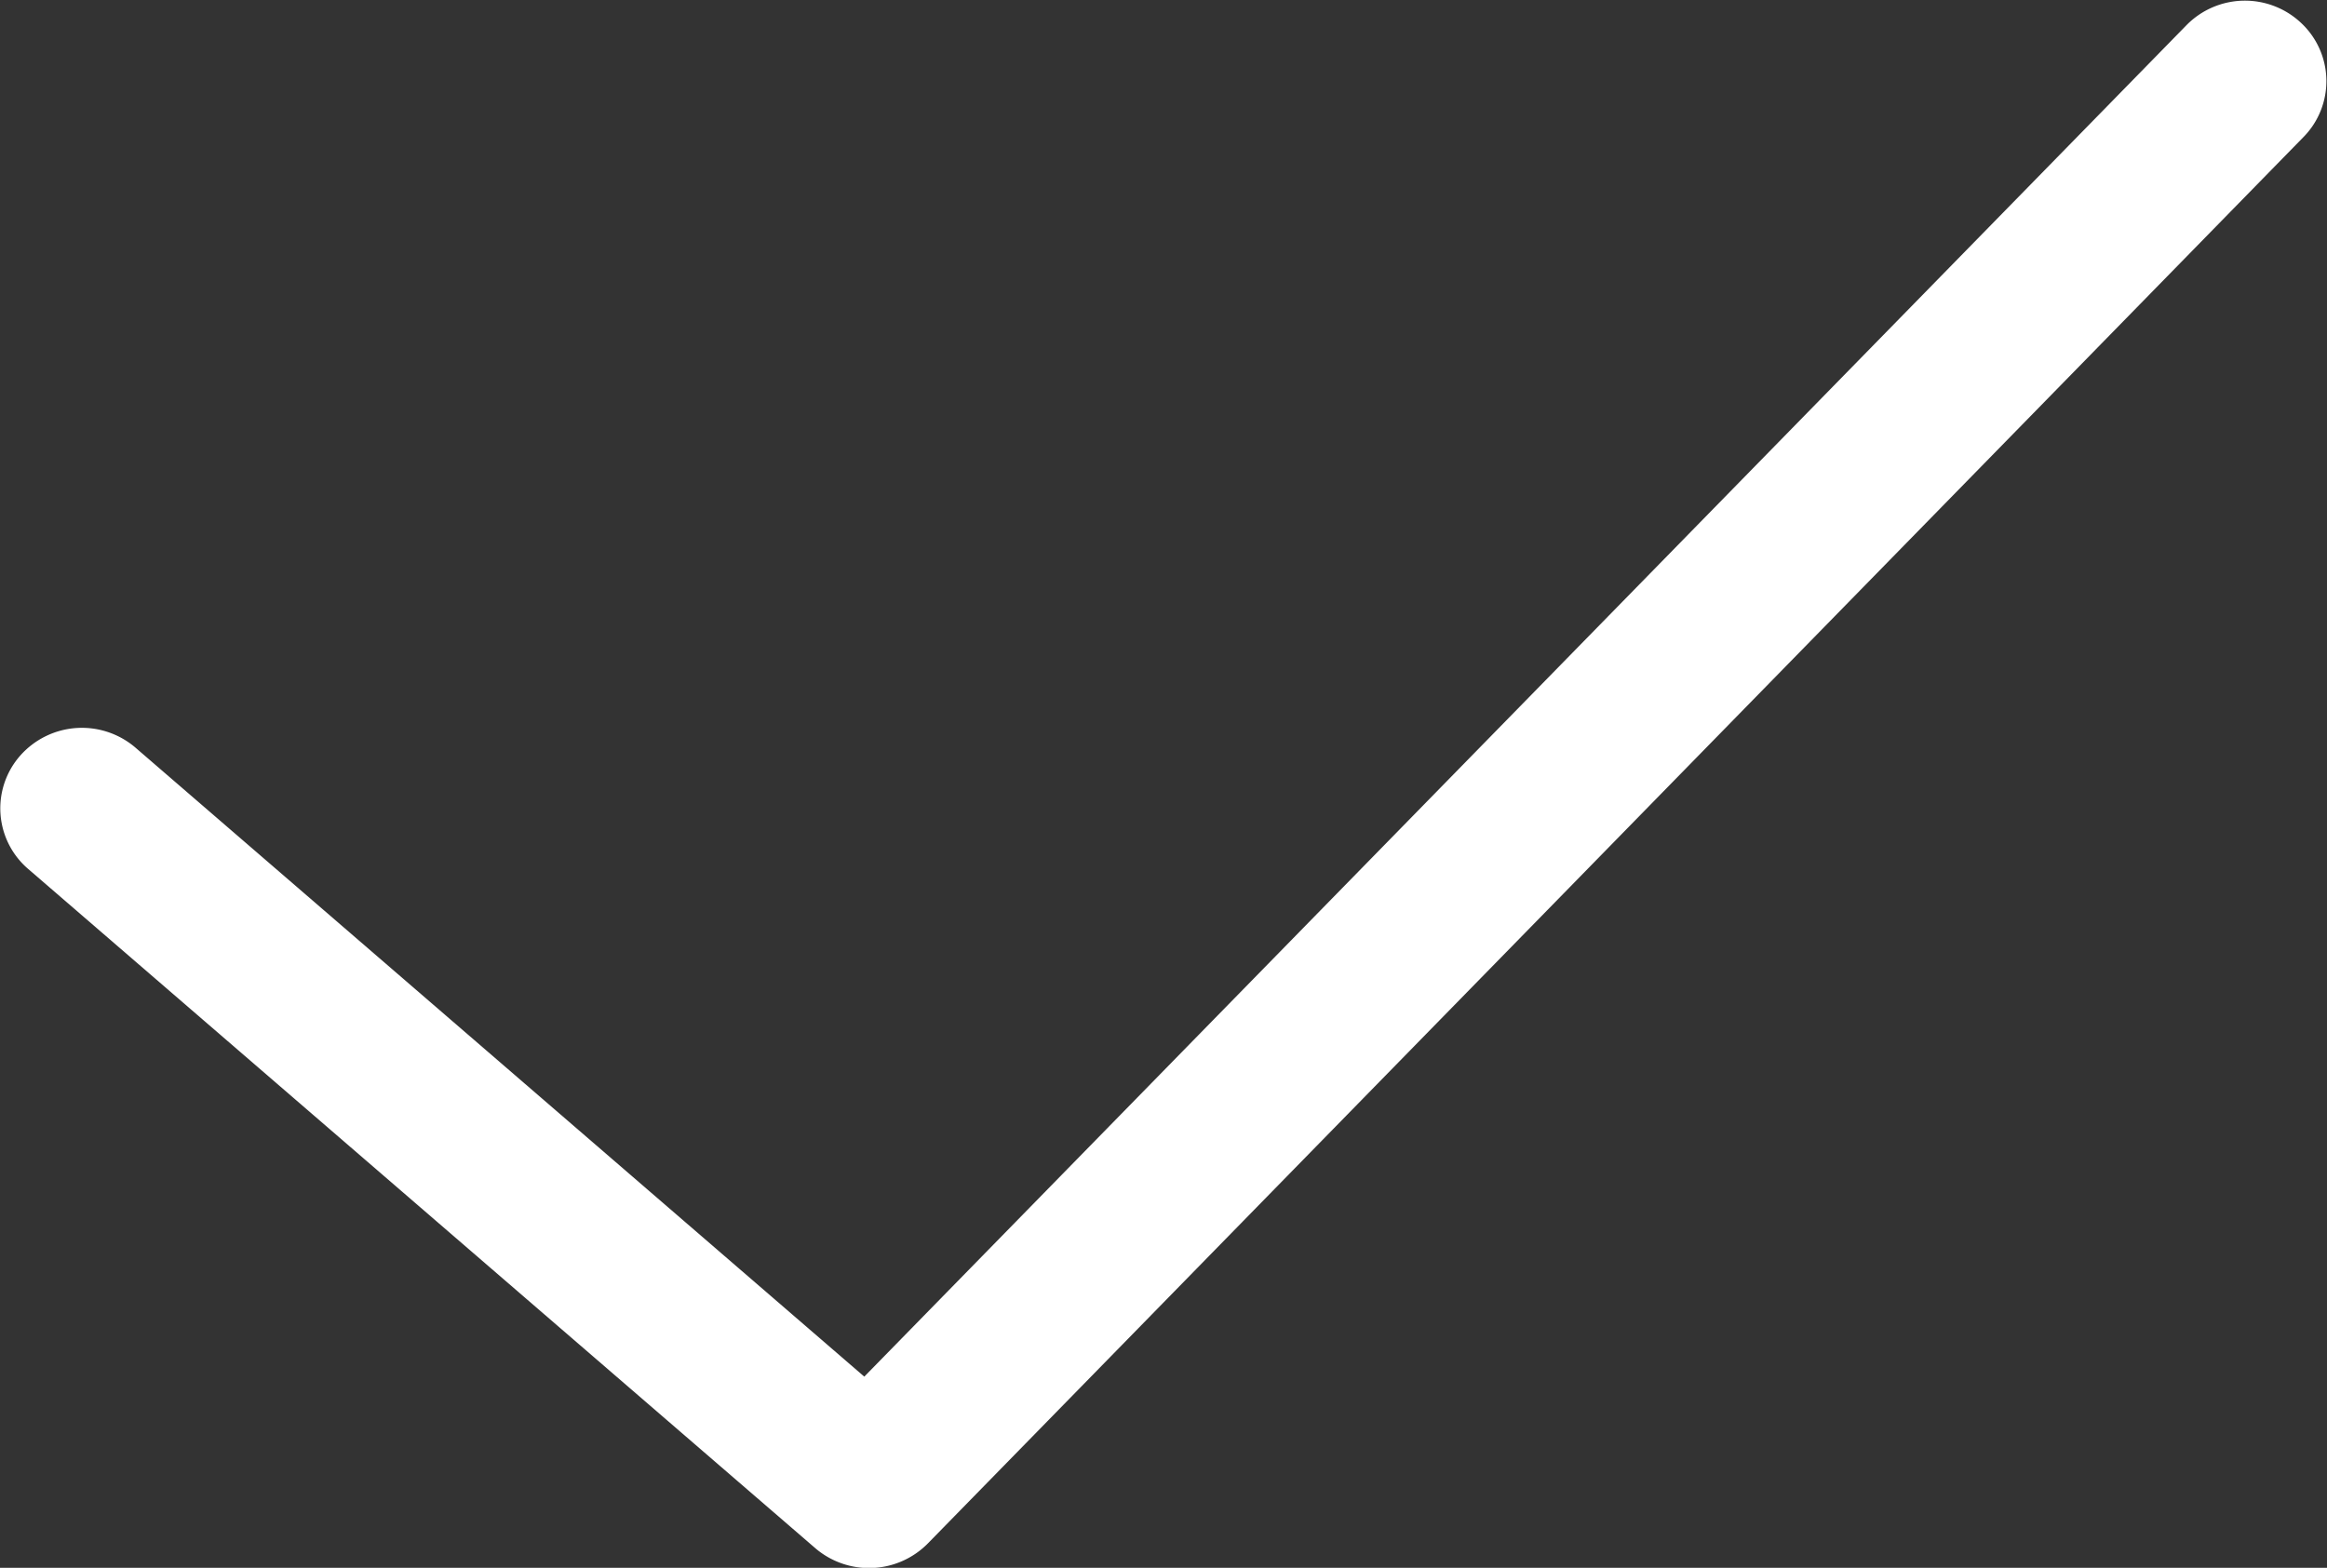 <svg xmlns="http://www.w3.org/2000/svg" width="92" height="62" viewBox="0 0 92 62">
  <rect x="0" y="0" width="92" height="62" fill="#333333" stroke="none"/>
<defs>
    <style>
      .cls-1 {
        fill: #fff;
        fill-rule: evenodd;
      }
    </style>
  </defs>
  <path class="cls-1" d="M2144.02,1737.92a3.239,3.239,0,0,0-4.55.08l-52.27,53.44-28.81-24.87a3.254,3.254,0,0,0-4.55.3,3.155,3.155,0,0,0,.3,4.49l31.13,26.87a3.265,3.265,0,0,0,4.44-.19l54.39-55.62A3.151,3.151,0,0,0,2144.02,1737.92Z" transform="translate(-2053.03 -1737)"/>
</svg>
